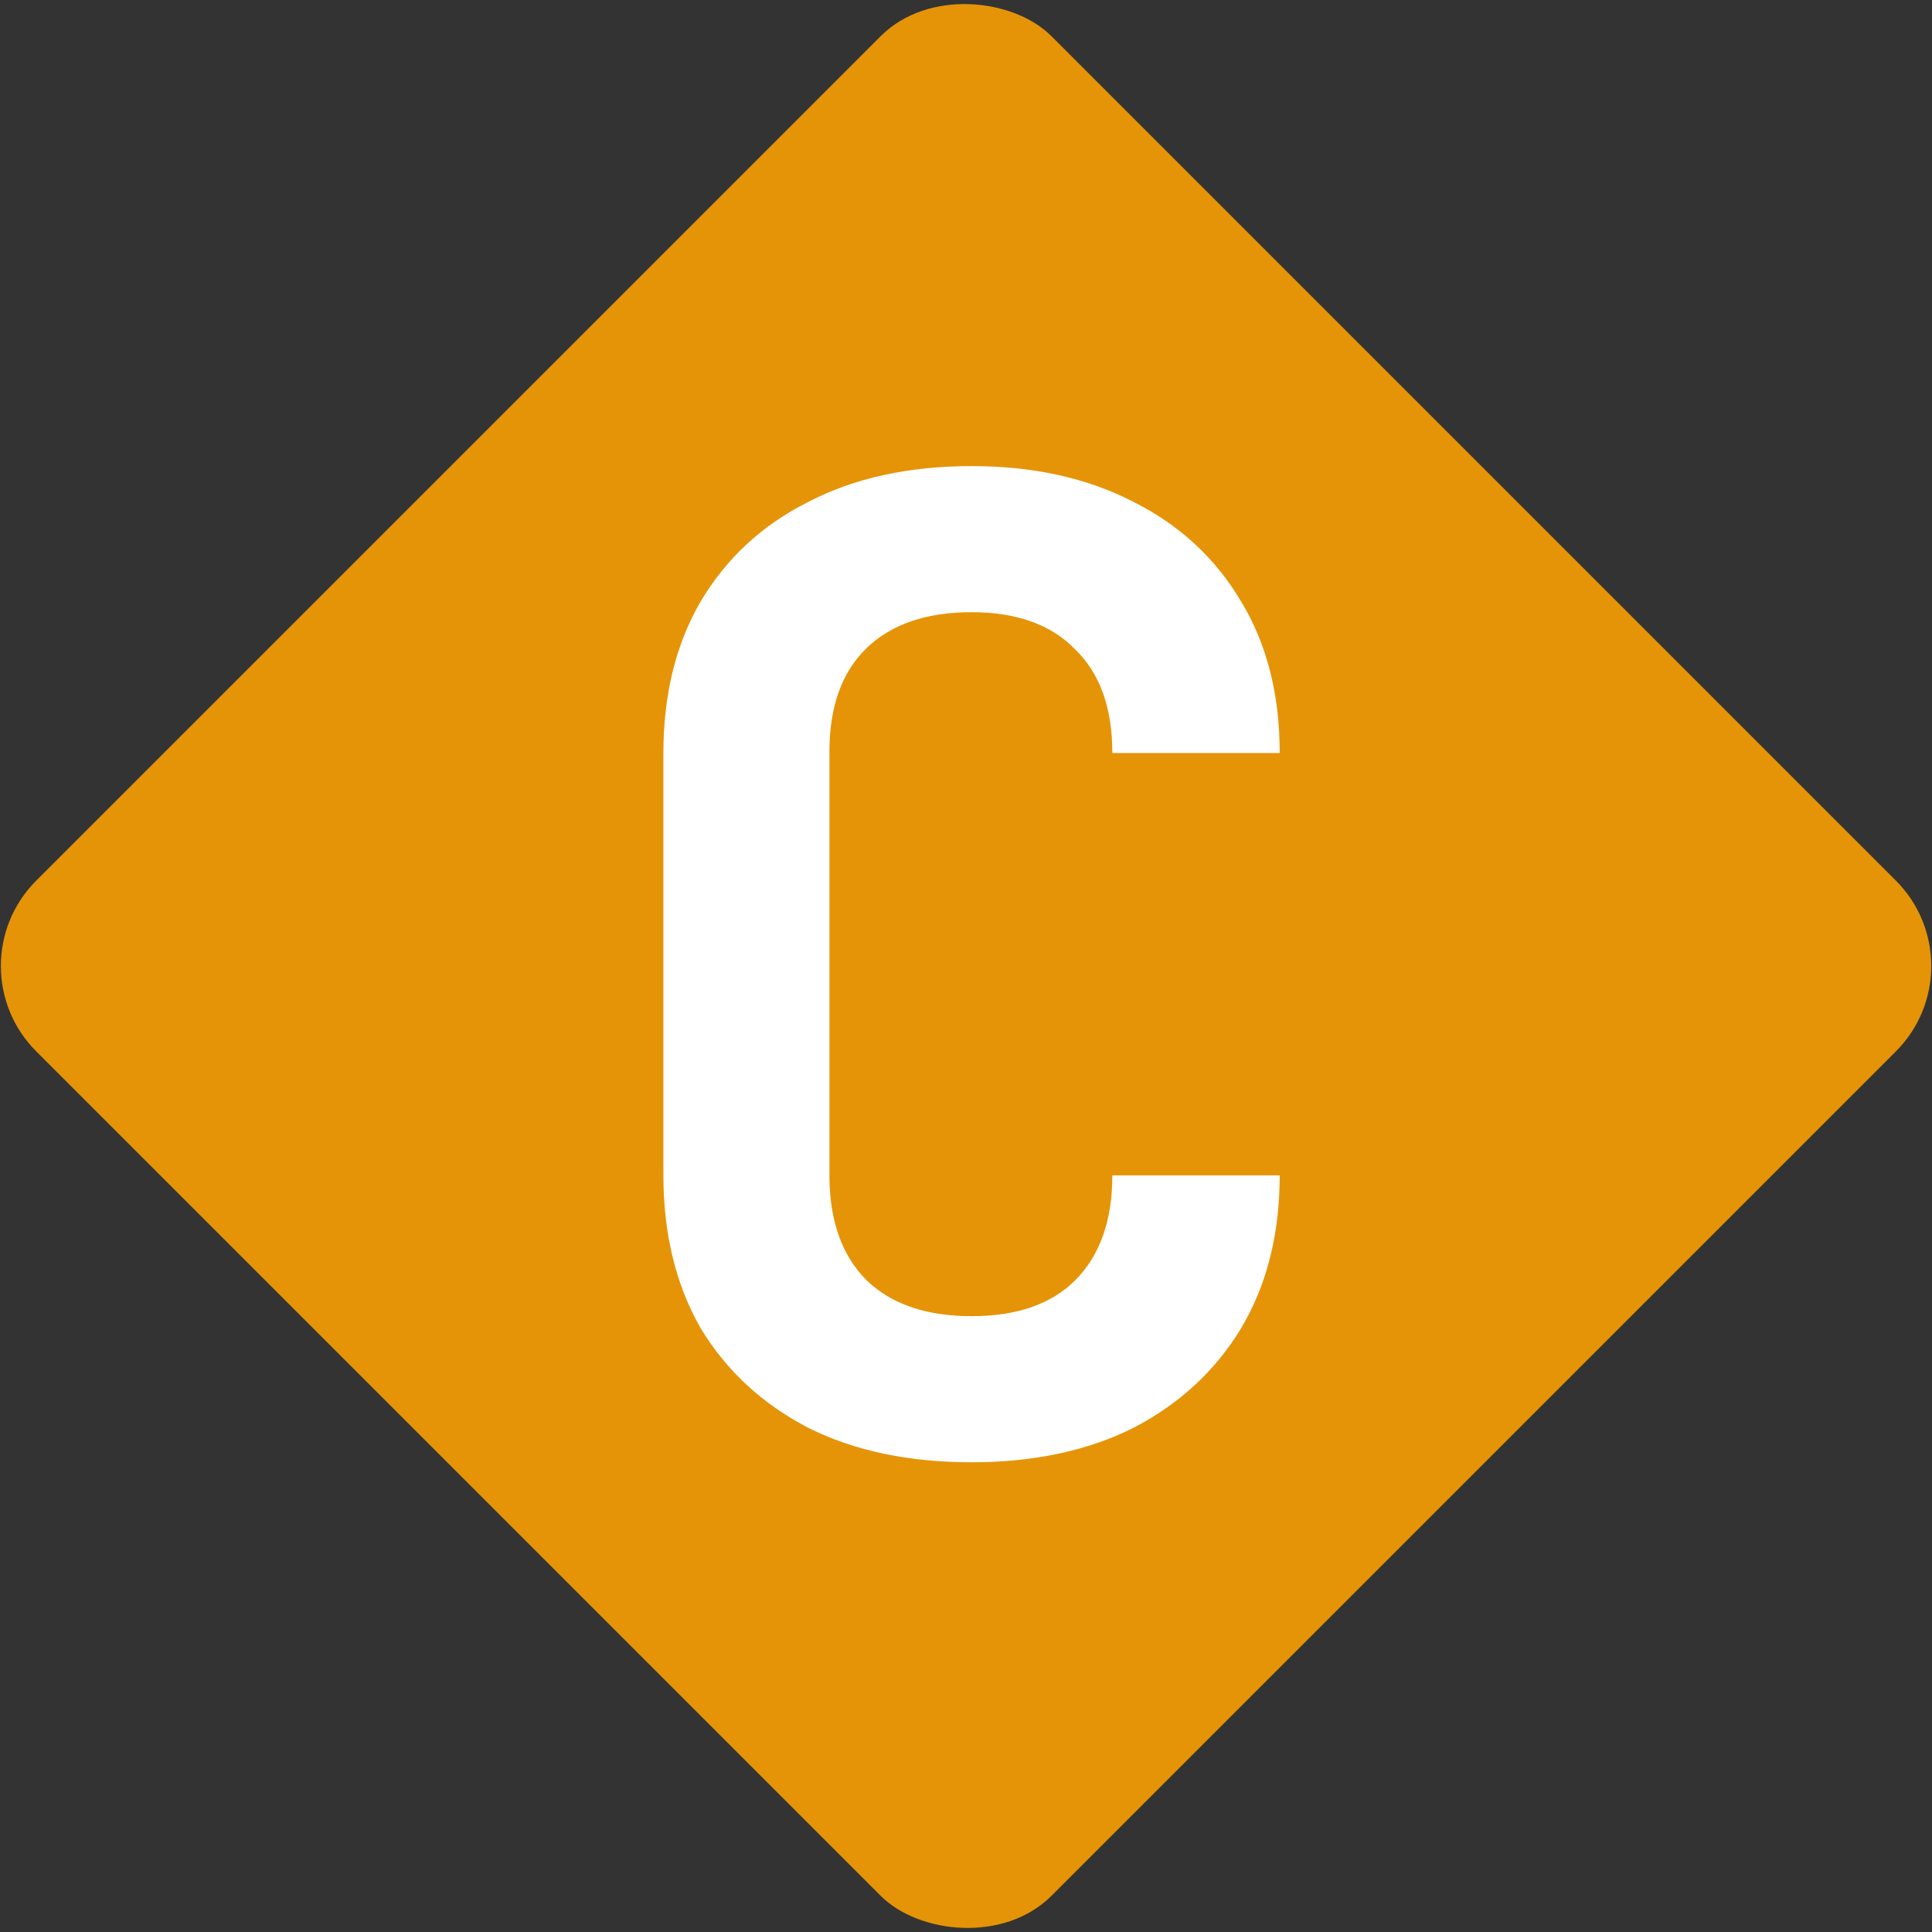 <svg width="16" height="16" viewBox="0 0 16 16" fill="none" xmlns="http://www.w3.org/2000/svg">
<rect x="0" y="0" width="16" height="16" fill="#333333" stroke="none"/>
<rect x="-0.407" y="8" width="11.89" height="11.89" rx="1" transform="rotate(-45 -0.407 8)" fill="#E59408"/>
<path d="M8.046 12.11C7.525 12.11 7.074 12.015 6.693 11.824C6.312 11.626 6.015 11.351 5.802 10.999C5.597 10.64 5.494 10.218 5.494 9.734V6.236C5.494 5.752 5.597 5.334 5.802 4.982C6.015 4.623 6.312 4.348 6.693 4.157C7.074 3.959 7.525 3.86 8.046 3.86C8.559 3.86 9.007 3.959 9.388 4.157C9.769 4.348 10.066 4.623 10.279 4.982C10.492 5.334 10.598 5.752 10.598 6.236H9.212C9.212 5.862 9.109 5.576 8.904 5.378C8.706 5.173 8.42 5.07 8.046 5.07C7.672 5.07 7.382 5.169 7.177 5.367C6.972 5.565 6.869 5.851 6.869 6.225V9.734C6.869 10.108 6.972 10.398 7.177 10.603C7.382 10.801 7.672 10.9 8.046 10.9C8.42 10.9 8.706 10.801 8.904 10.603C9.109 10.398 9.212 10.108 9.212 9.734H10.598C10.598 10.218 10.492 10.64 10.279 10.999C10.066 11.351 9.769 11.626 9.388 11.824C9.007 12.015 8.559 12.11 8.046 12.11Z" fill="white"/>
</svg>
